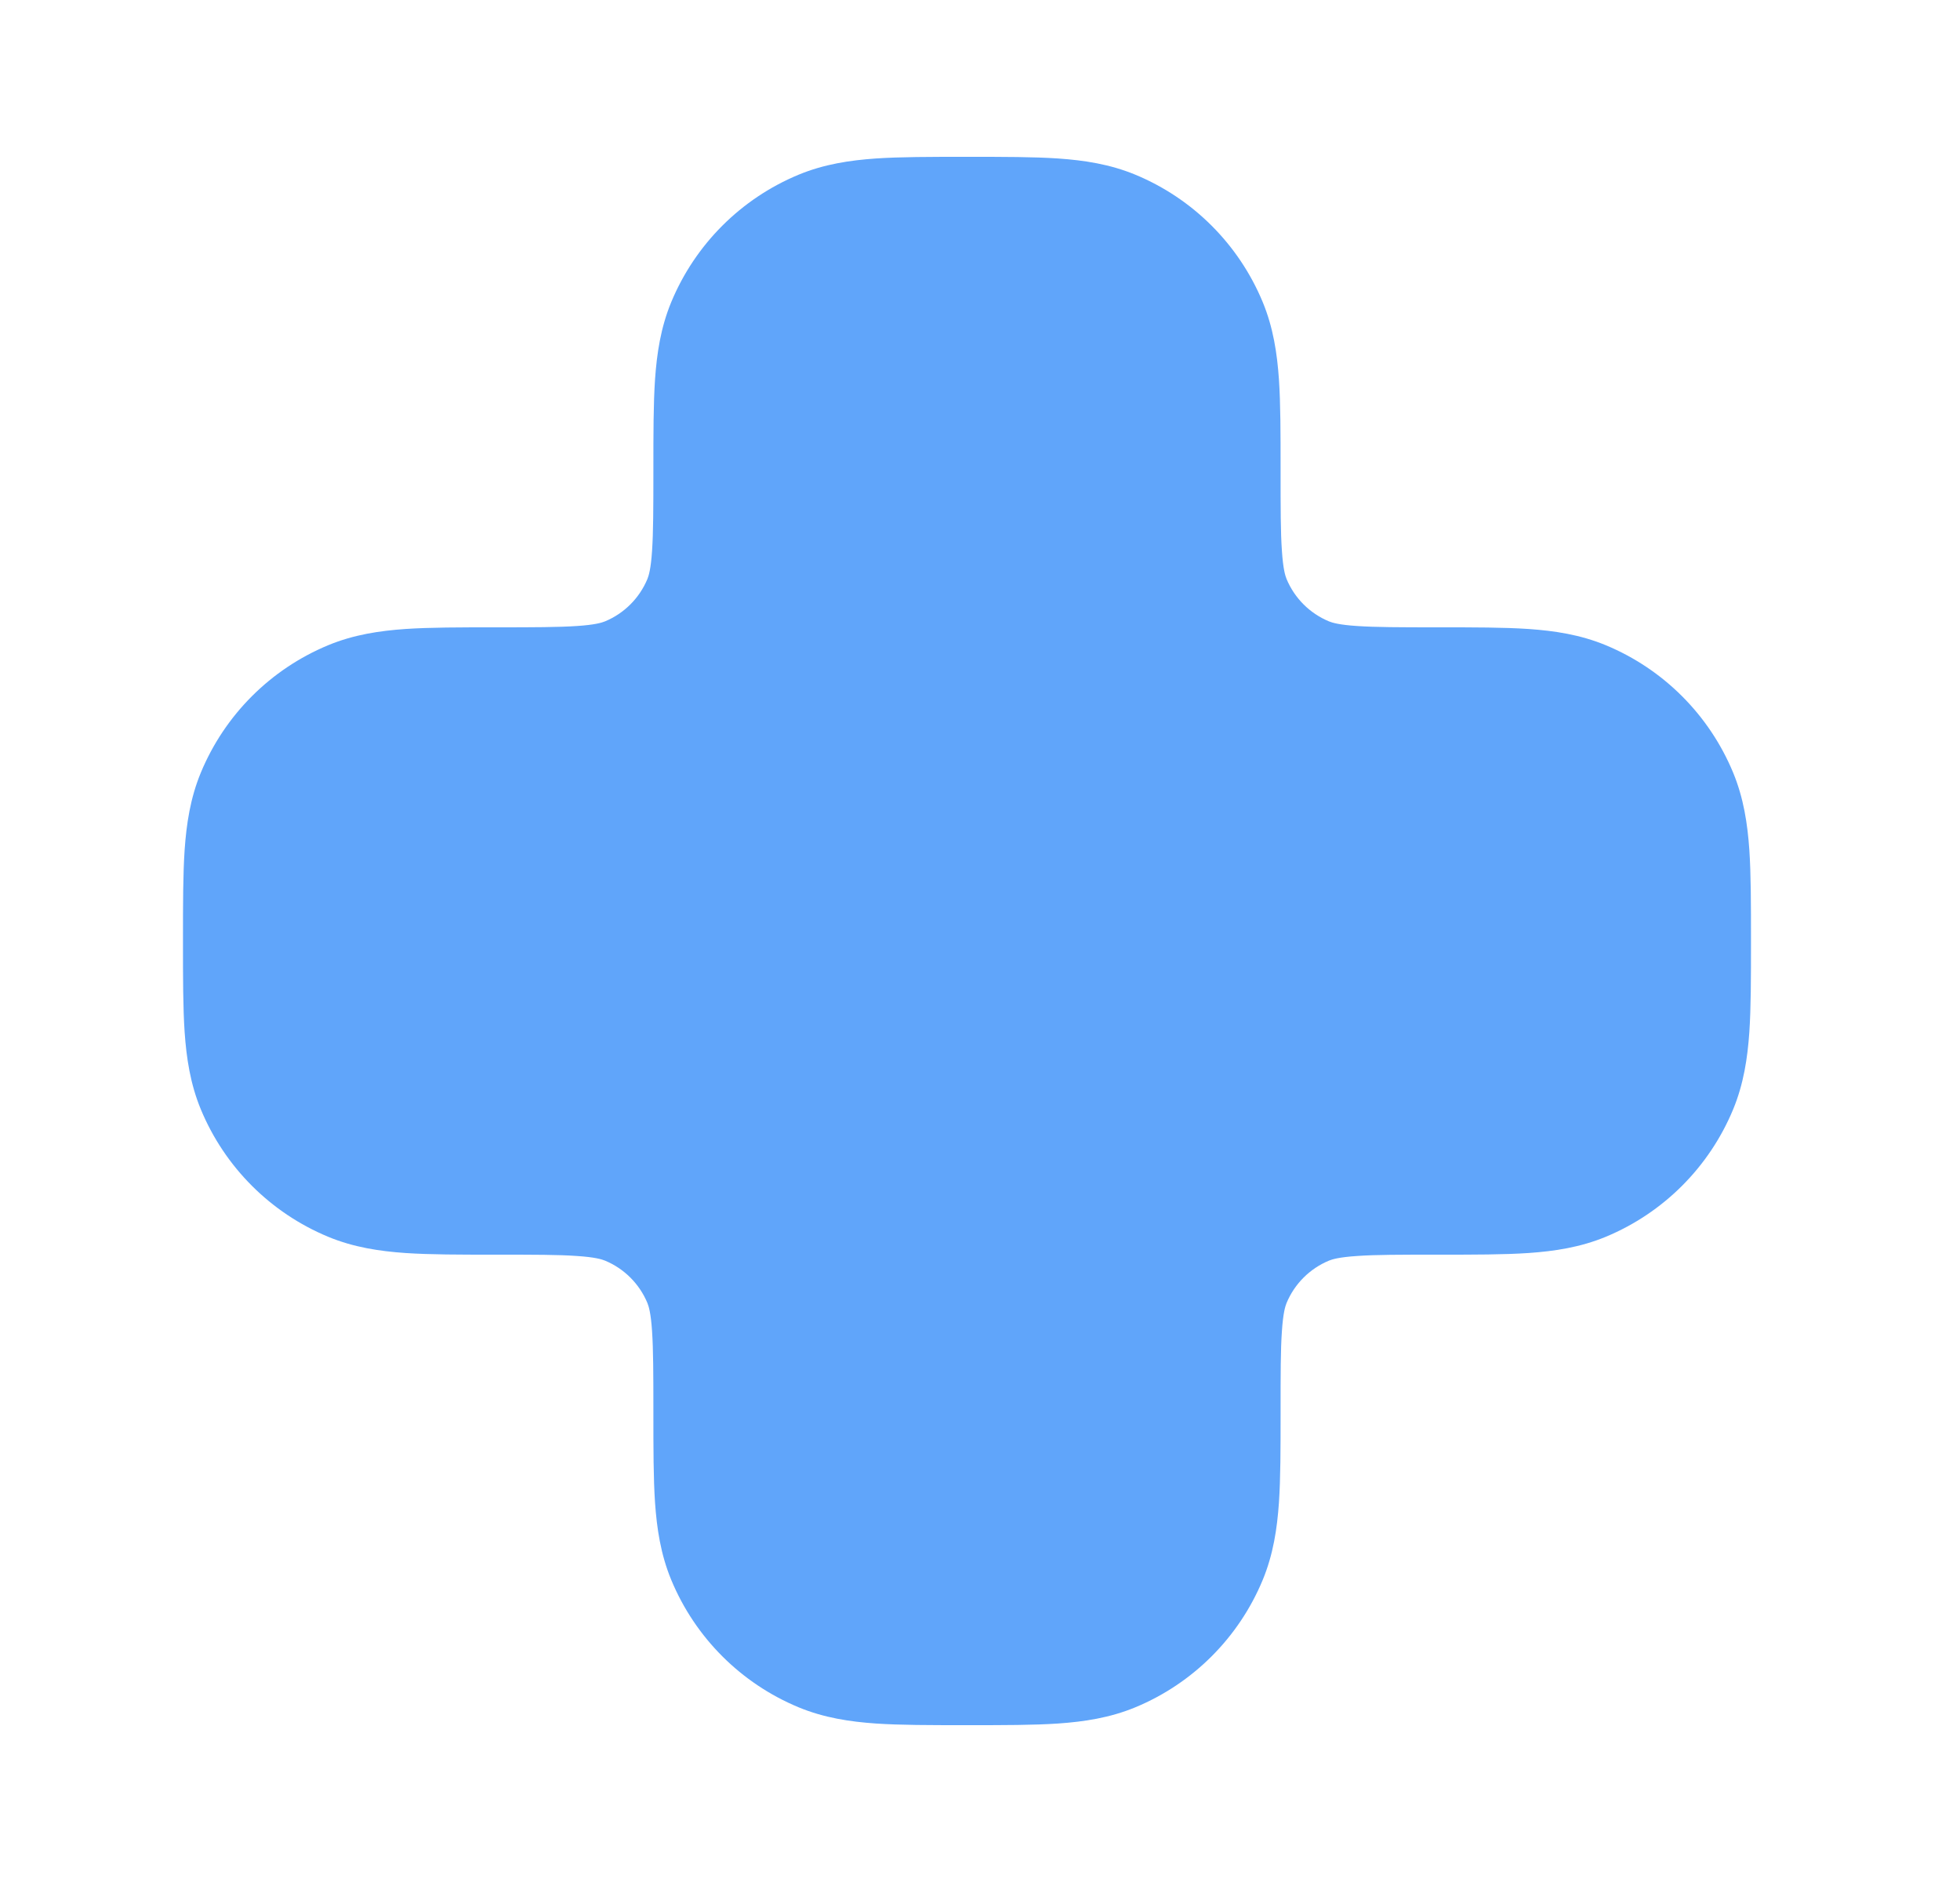 <svg width="25" height="24" viewBox="0 0 25 24" fill="none" xmlns="http://www.w3.org/2000/svg">
<path d="M12.302 2C11.863 2 11.485 2 11.172 2.021C10.842 2.044 10.512 2.093 10.186 2.228C9.451 2.533 8.867 3.117 8.562 3.852C8.427 4.178 8.378 4.508 8.355 4.838C8.334 5.151 8.334 5.529 8.334 5.968L8.334 6C8.334 6.48 8.333 6.789 8.317 7.026C8.302 7.254 8.275 7.341 8.258 7.383C8.156 7.628 7.962 7.822 7.717 7.924C7.675 7.941 7.588 7.968 7.36 7.983C7.123 7.999 6.814 8 6.334 8L6.302 8C5.863 8 5.485 8 5.172 8.021C4.842 8.044 4.512 8.093 4.186 8.228C3.451 8.533 2.867 9.117 2.562 9.852C2.427 10.178 2.378 10.508 2.355 10.838C2.334 11.151 2.334 11.529 2.334 11.968V12.032C2.334 12.471 2.334 12.849 2.355 13.162C2.378 13.492 2.427 13.822 2.562 14.148C2.867 14.883 3.451 15.467 4.186 15.772C4.512 15.907 4.842 15.956 5.172 15.979C5.485 16 5.863 16 6.302 16H6.334C6.814 16 7.123 16 7.36 16.017C7.588 16.032 7.675 16.059 7.717 16.076C7.962 16.178 8.156 16.372 8.258 16.617C8.275 16.659 8.302 16.746 8.317 16.974C8.333 17.211 8.334 17.52 8.334 18L8.334 18.032C8.334 18.471 8.334 18.849 8.355 19.162C8.378 19.492 8.427 19.822 8.562 20.148C8.867 20.883 9.451 21.467 10.186 21.772C10.512 21.907 10.842 21.956 11.172 21.979C11.485 22 11.863 22 12.302 22H12.366C12.805 22 13.183 22 13.496 21.979C13.826 21.956 14.156 21.907 14.482 21.772C15.217 21.467 15.801 20.883 16.106 20.148C16.241 19.822 16.29 19.492 16.313 19.162C16.334 18.849 16.334 18.471 16.334 18.032V18C16.334 17.52 16.334 17.211 16.351 16.974C16.366 16.746 16.393 16.659 16.41 16.617C16.512 16.372 16.706 16.178 16.951 16.076C16.993 16.059 17.08 16.032 17.308 16.017C17.545 16 17.854 16 18.334 16H18.366C18.805 16 19.183 16 19.496 15.979C19.826 15.956 20.156 15.907 20.482 15.772C21.217 15.467 21.801 14.883 22.106 14.148C22.241 13.822 22.29 13.492 22.313 13.162C22.334 12.849 22.334 12.471 22.334 12.032V11.968C22.334 11.529 22.334 11.151 22.313 10.838C22.29 10.508 22.241 10.178 22.106 9.852C21.801 9.117 21.217 8.533 20.482 8.228C20.156 8.093 19.826 8.044 19.496 8.021C19.183 8 18.805 8 18.366 8L18.334 8C17.854 8 17.545 7.999 17.308 7.983C17.08 7.968 16.993 7.941 16.951 7.924C16.706 7.822 16.512 7.628 16.41 7.383C16.393 7.341 16.366 7.254 16.351 7.026C16.334 6.789 16.334 6.48 16.334 6V5.968C16.334 5.529 16.334 5.151 16.313 4.838C16.29 4.508 16.241 4.178 16.106 3.852C15.801 3.117 15.217 2.533 14.482 2.228C14.156 2.093 13.826 2.044 13.496 2.021C13.183 2 12.805 2 12.366 2H12.302Z" fill="#60A5FA"/>
</svg>
